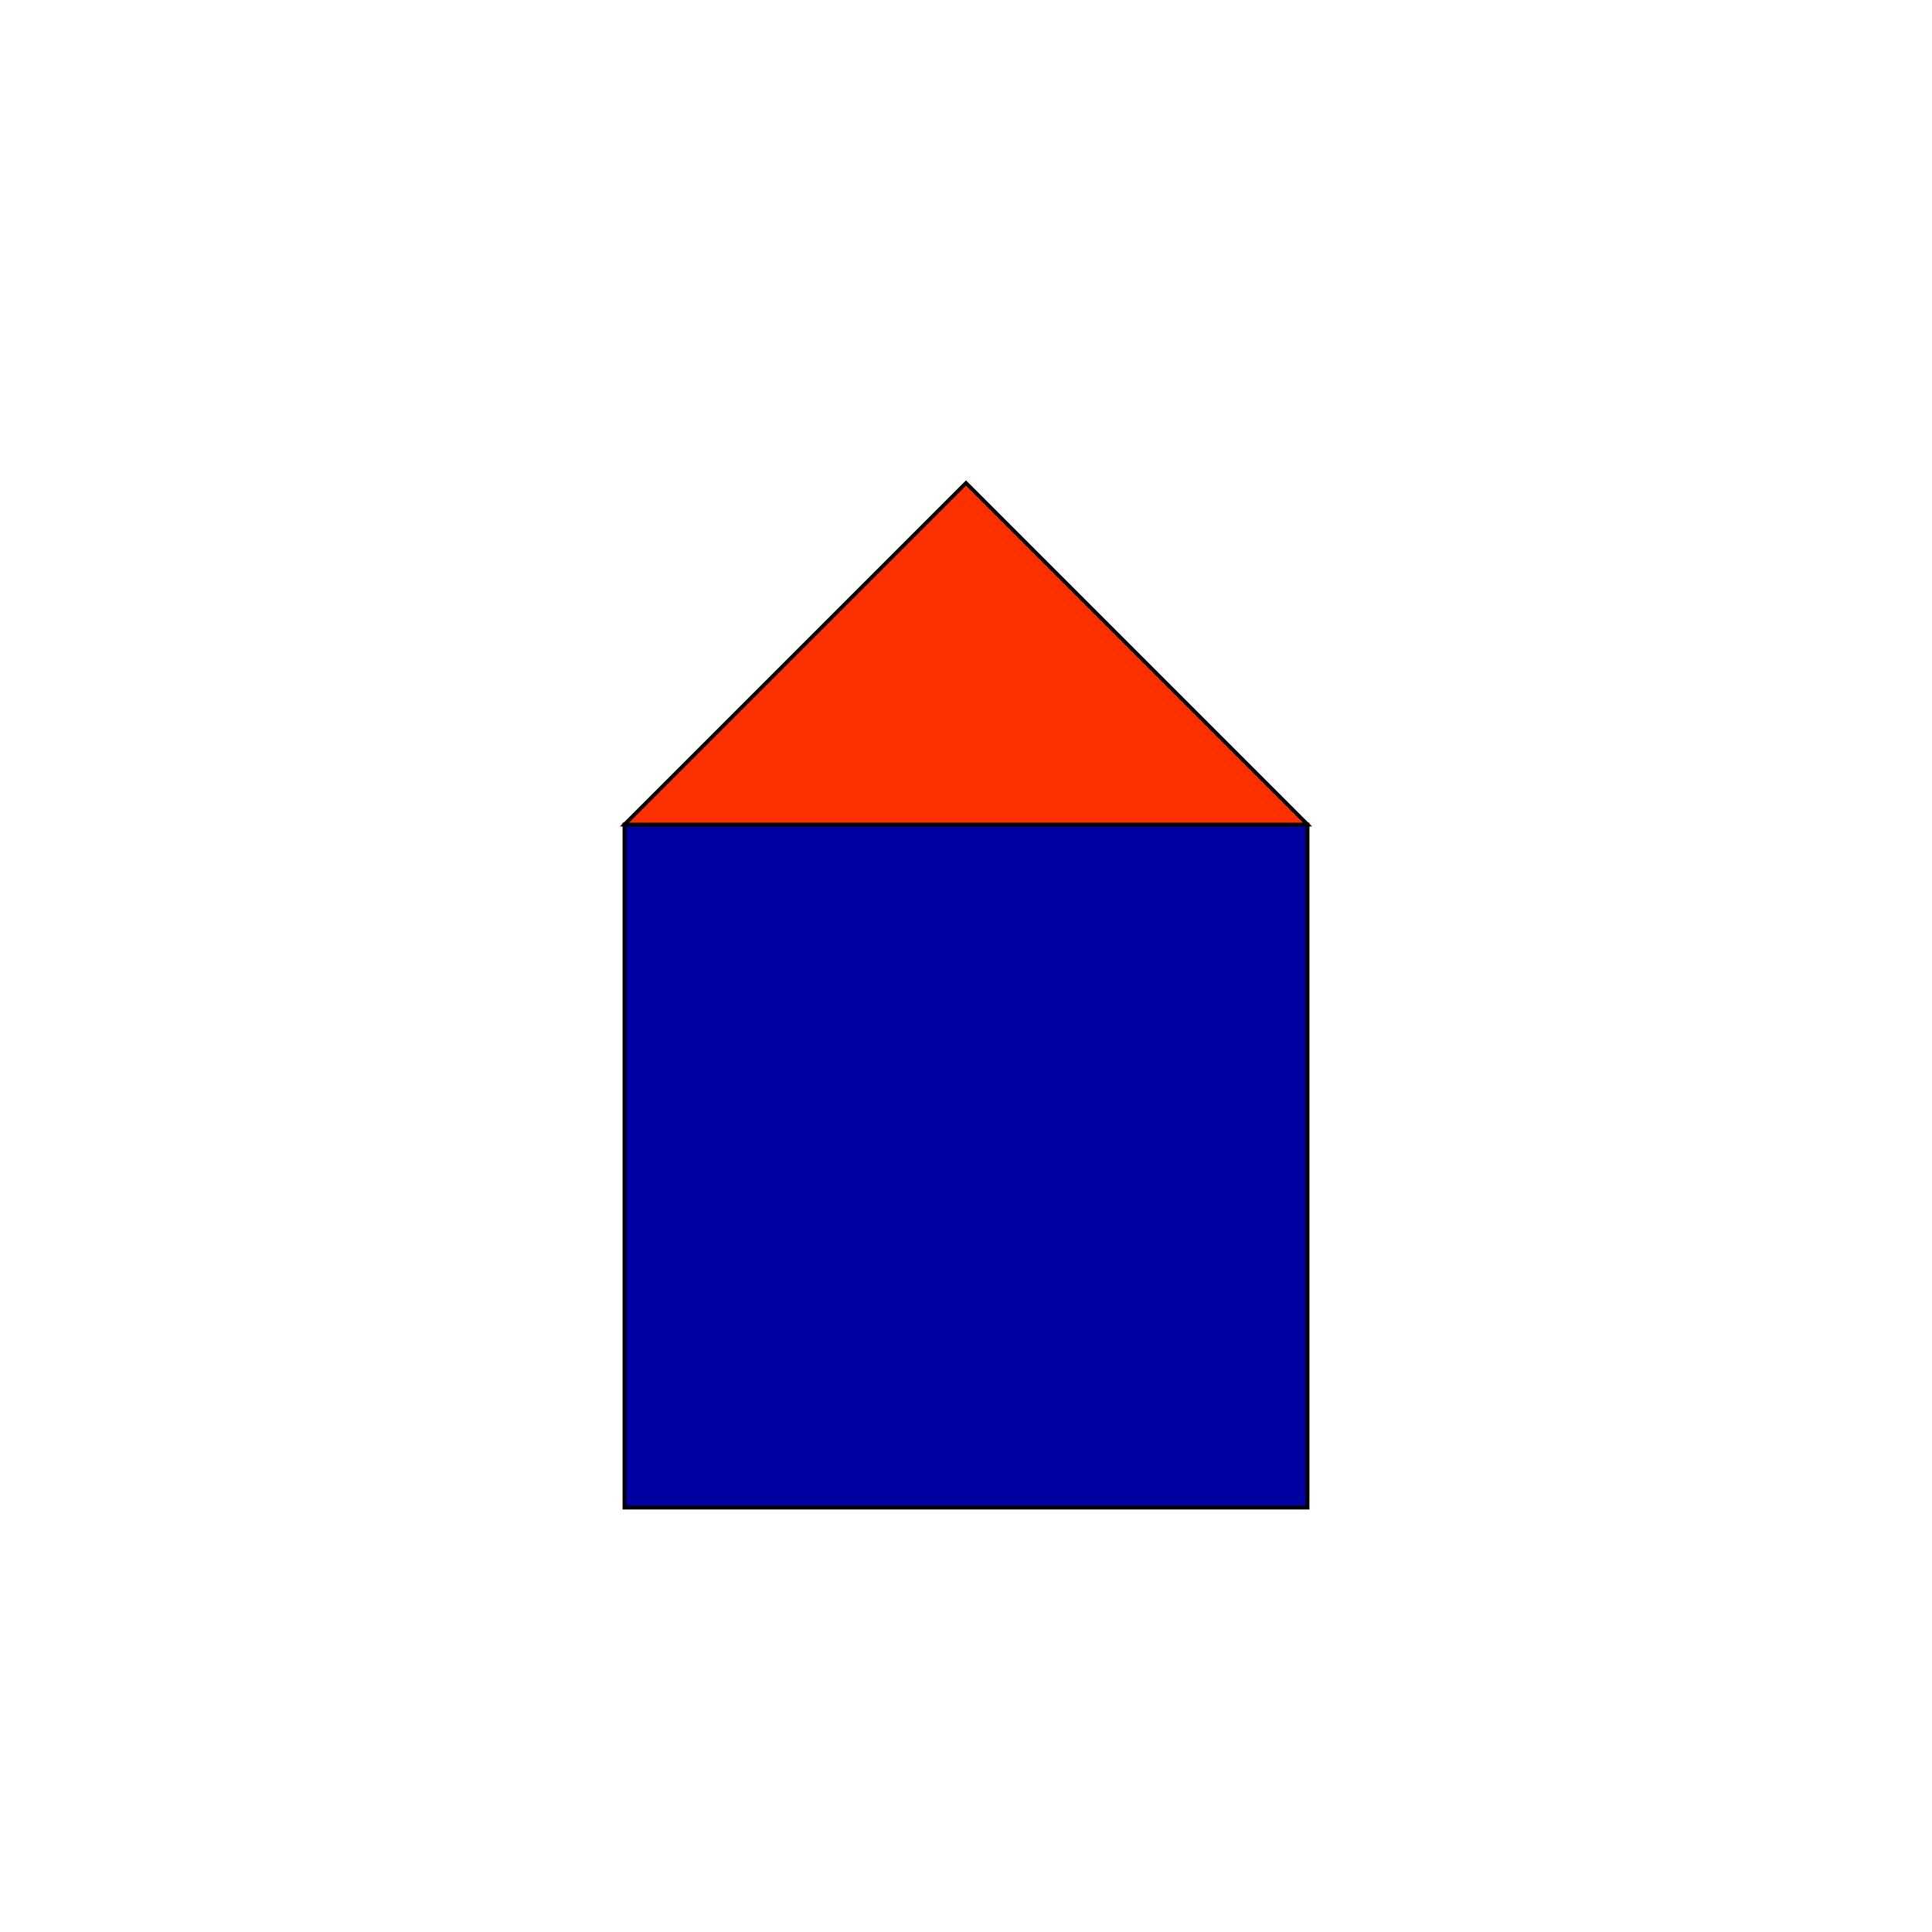 <?xml version="1.0" encoding="UTF-8" standalone="no"?>
<!DOCTYPE svg PUBLIC "-//W3C//DTD SVG 1.1//EN" "http://www.w3.org/Graphics/SVG/1.1/DTD/svg11.dtd">
<svg  height='1024' width='1024' xmlns='http://www.w3.org/2000/svg' >
<!--
C
S 1.0 1.2
T -70 -290
C
R 45
S 2.0 0.9
R -66
S 1.0 0.65
T 47 366
C
T -256 150
C
S 0.1 0.3
R 5
T 281.6 -13.6
-->
<polygon points='330.981,437.019 693.019,437.019 693.019,799.058 330.981,799.058 ' style='fill:#0000A0;stroke:#000000;stroke-width:2' />
<polygon points='512,256 330.981,437.019 693.019,437.019 ' style='fill:#FF3000;stroke:#000000;stroke-width:2' />
</svg>
